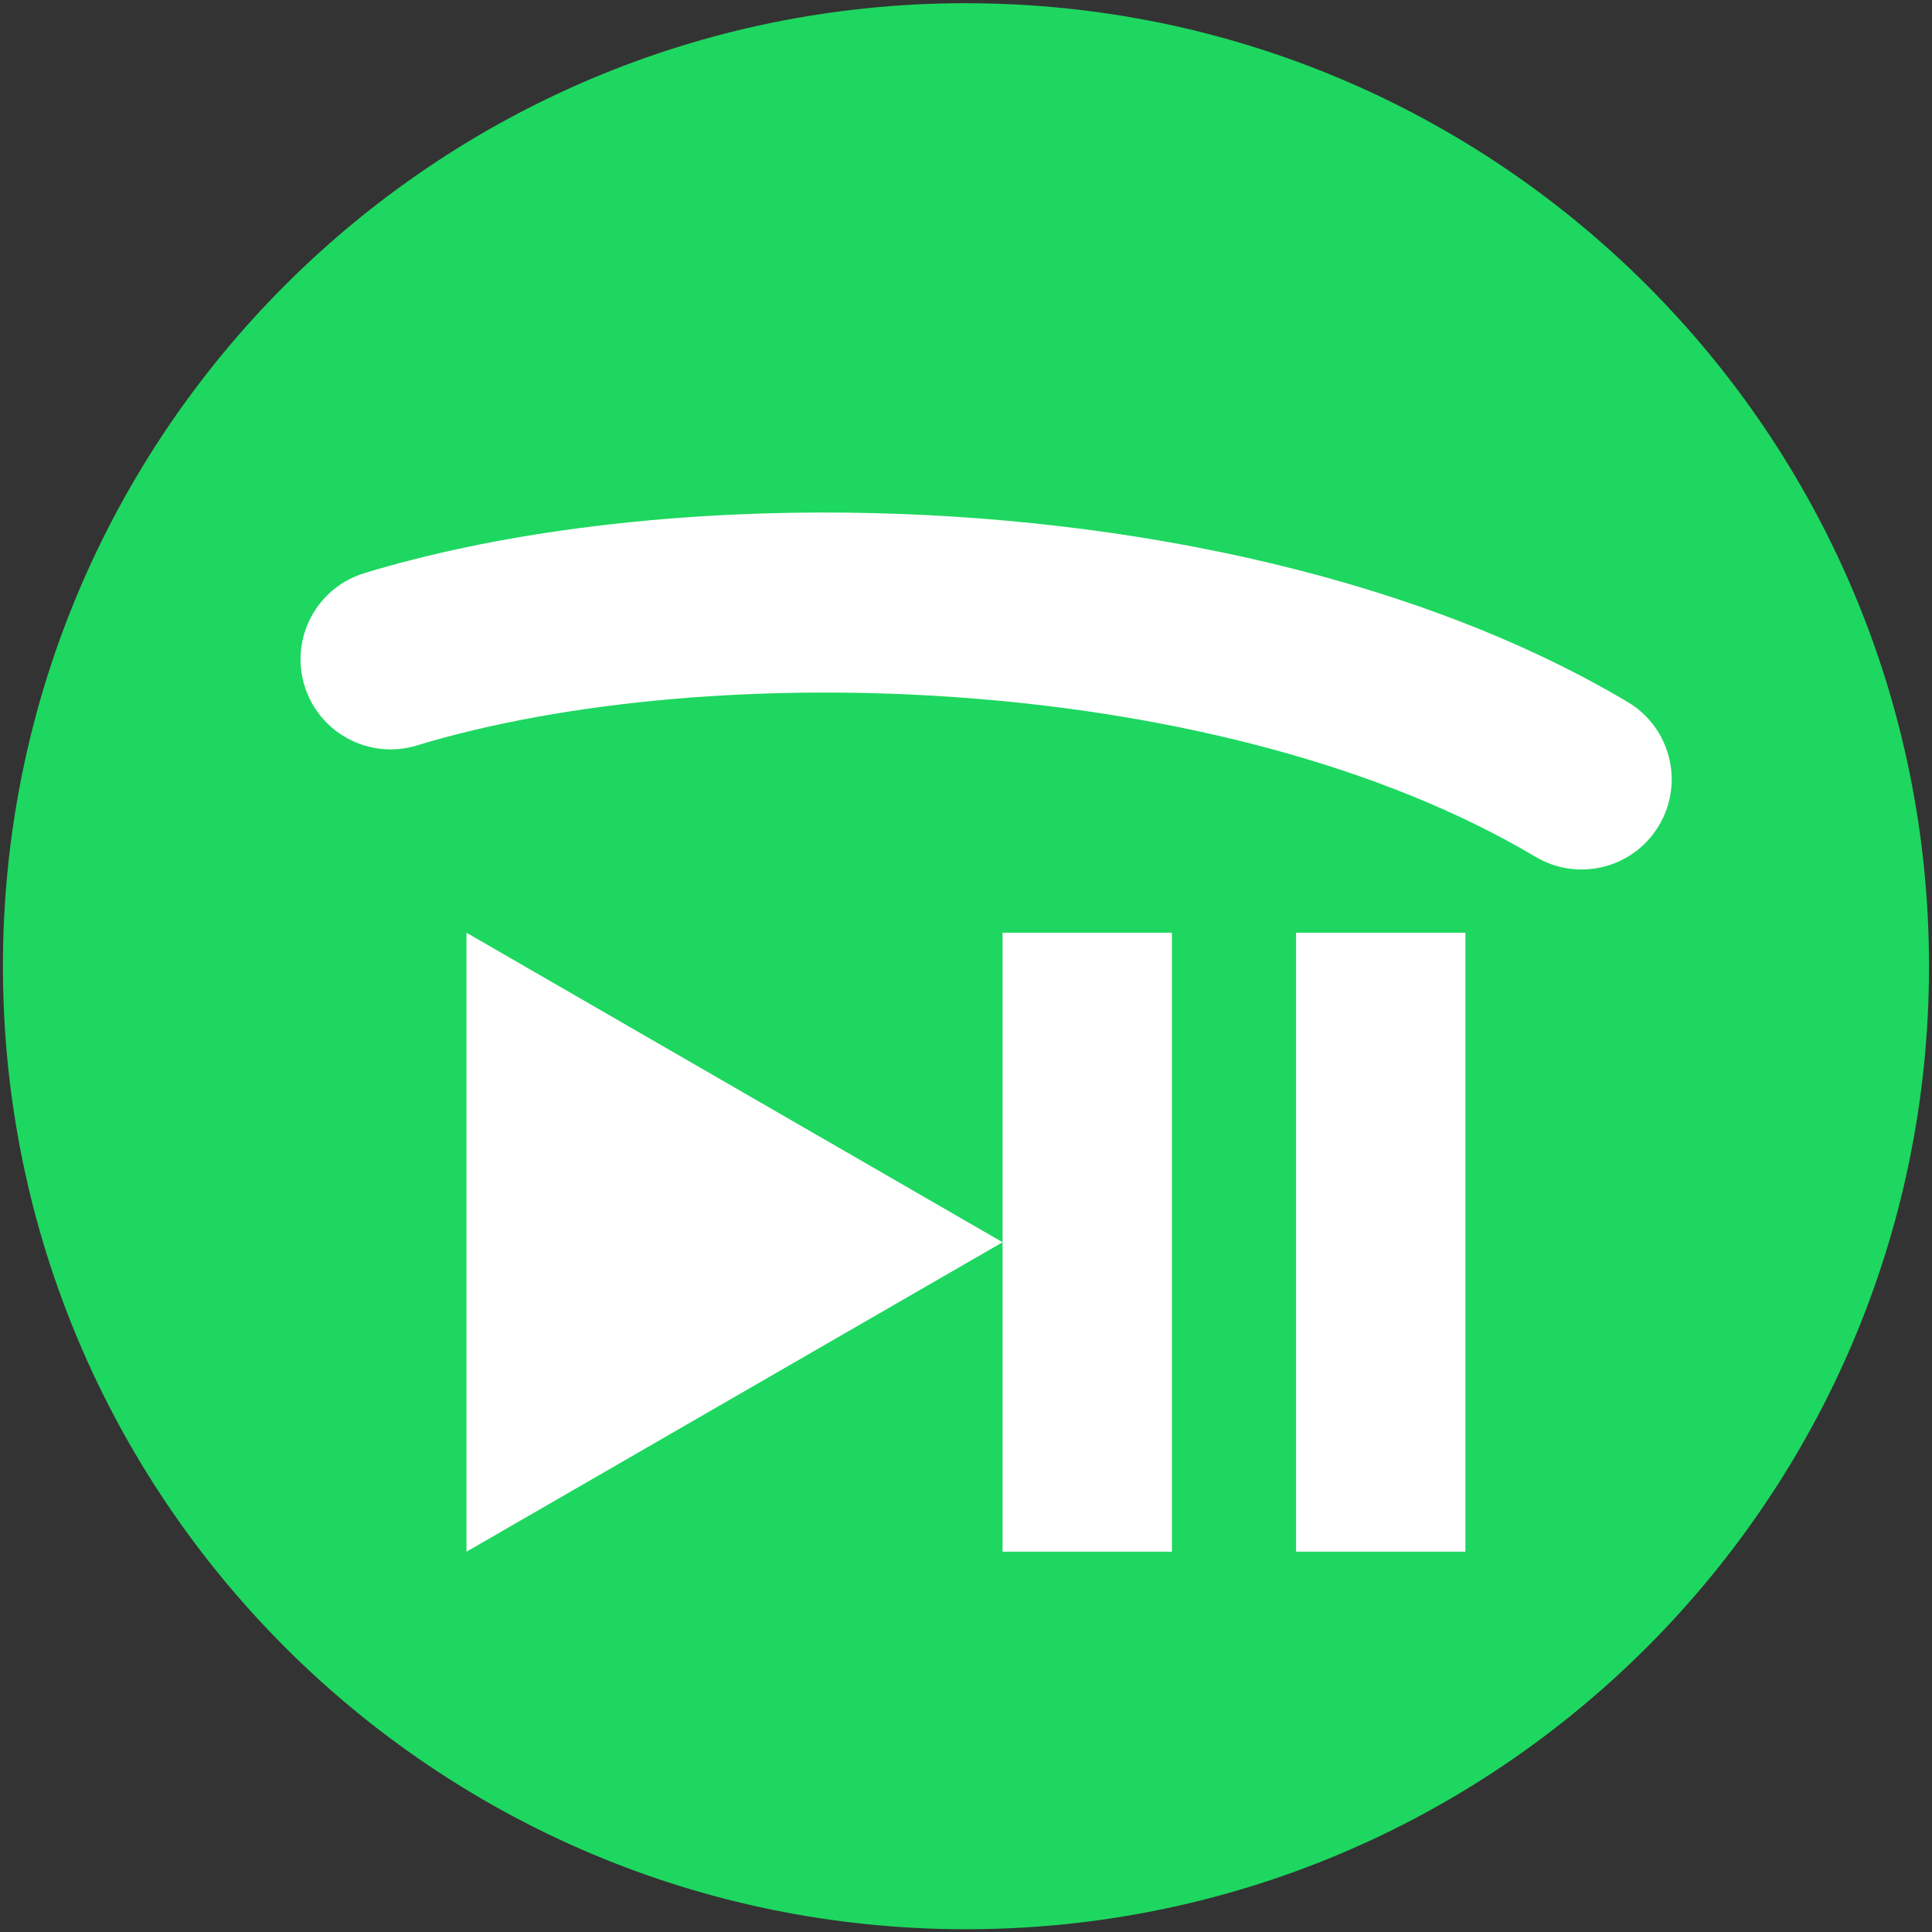 <?xml version="1.0" encoding="UTF-8" standalone="no"?>
<svg
   xmlns:dc="http://purl.org/dc/elements/1.1/"
   xmlns:cc="http://creativecommons.org/ns#"
   xmlns:rdf="http://www.w3.org/1999/02/22-rdf-syntax-ns#"
   xmlns:svg="http://www.w3.org/2000/svg"
   xmlns="http://www.w3.org/2000/svg"
   xmlns:sodipodi="http://sodipodi.sourceforge.net/DTD/sodipodi-0.dtd"
   xmlns:inkscape="http://www.inkscape.org/namespaces/inkscape"
   inkscape:version="1.0 (4035a4fb49, 2020-05-01)"
   inkscape:export-ydpi="146.16"
   inkscape:export-xdpi="146.16"
   inkscape:export-filename="/home/alex/dev/spotify-hotkeys-chrome-extension/logo.png"
   sodipodi:docname="logo.svg"
   id="svg943"
   viewBox="0 0 168 168"
   version="1.1"
   width="168px"
   height="168px">
  <rect x="0" y="0" width="168" height="168" fill="#333333" stroke="none"/>
  <defs
     id="defs947" />
  <sodipodi:namedview
     inkscape:current-layer="svg943"
     inkscape:window-maximized="0"
     inkscape:window-y="18"
     inkscape:window-x="1844"
     inkscape:cy="74.531668"
     inkscape:cx="78.593967"
     inkscape:zoom="2.4702381"
     showgrid="false"
     id="namedview945"
     inkscape:window-height="1400"
     inkscape:window-width="1994"
     inkscape:pageshadow="2"
     inkscape:pageopacity="0"
     guidetolerance="10"
     gridtolerance="10"
     objecttolerance="10"
     borderopacity="1"
     bordercolor="#666666"
     pagecolor="#ffffff" />
  <g
     transform="translate(4.888,1.562)"
     id="g1536" />
  <path
     d="m 68.5,42.598 c -12.624,0.269 -25.308,1.713 -37.436,5.338 -4.096,1.192 -7.069,5.308 -6.927,9.569 0.011,4.102 2.887,7.977 6.808,9.181 2.249,0.768 4.706,0.536 6.914,-0.254 6.301,-1.806 12.869,-2.878 19.329,-3.52 1.113,-0.102 2.473,-0.223 3.616,-0.301 5.081,-0.369 10.238,-0.458 15.274,-0.329 3.816,0.107 7.798,0.359 11.461,0.725 2.934,0.299 5.832,0.664 8.691,1.124 3.707,0.587 7.423,1.327 11.002,2.209 8.941,2.202 17.772,5.388 25.758,10.169 3.494,1.849 8.077,1.314 11.021,-1.342 3.141,-2.679 4.237,-7.421 2.583,-11.205 -0.942,-2.343 -2.879,-4.145 -5.112,-5.258 C 129.606,51.913 116.359,47.821 102.953,45.352 91.601,43.28 80.035,42.403 68.5,42.598 Z M 38.564,81.107 c 0,19.095 0,38.19 0,57.285 15.539,-8.967 31.077,-17.938 46.615,-26.906 -10e-7,8.481 0,16.962 0,25.443 6.242,0 12.484,0 18.727,0 0,-19.274 0,-38.548 0,-57.822 -6.242,0 -12.484,0 -18.727,0 -10e-7,8.483 0,16.966 0,25.449 C 69.641,95.585 54.103,86.614 38.564,77.643 c 0,1.155 0,2.31 0,3.465 z m 72.137,0 c 0,18.607 0,37.215 0,55.822 6.242,0 12.484,0 18.727,0 0,-19.274 0,-38.548 0,-57.822 -6.242,0 -12.484,0 -18.727,0 0,0.667 0,1.333 0,2 z"
     style="fill:#ffffff;fill-opacity:1;stroke:none"
     id="path2219" />
  <path
     style="stroke:none;fill:#1ed760;fill-opacity:1"
     d="M 83.996 0.277 C 37.747 0.277 0.254 37.771 0.254 84.02 C 0.254 130.271 37.747 167.76 83.996 167.76 C 130.25 167.76 167.74 130.271 167.74 84.02 C 167.74 37.774 130.249 0.281 83.994 0.281 L 83.996 0.277 z M 71.252 44.568 C 95.612 44.506 122.102 49.506 141.523 61.035 C 145.253 63.244 146.474 68.053 144.264 71.77 C 142.064 75.492 137.243 76.718 133.533 74.508 L 133.529 74.508 C 106.539 58.477 62.009 57.003 36.24 64.824 C 32.102 66.079 27.727 63.743 26.473 59.605 C 25.219 55.465 27.552 51.092 31.693 49.834 C 42.786 46.466 56.636 44.606 71.252 44.568 z M 40.564 81.107 L 87.18 108.021 L 87.18 81.107 L 101.906 81.107 L 101.906 134.93 L 87.18 134.93 L 87.18 108.021 L 40.564 134.93 L 40.564 81.107 z M 112.701 81.107 L 127.428 81.107 L 127.428 134.93 L 112.701 134.93 L 112.701 81.107 z "
     id="path941" />
</svg>
